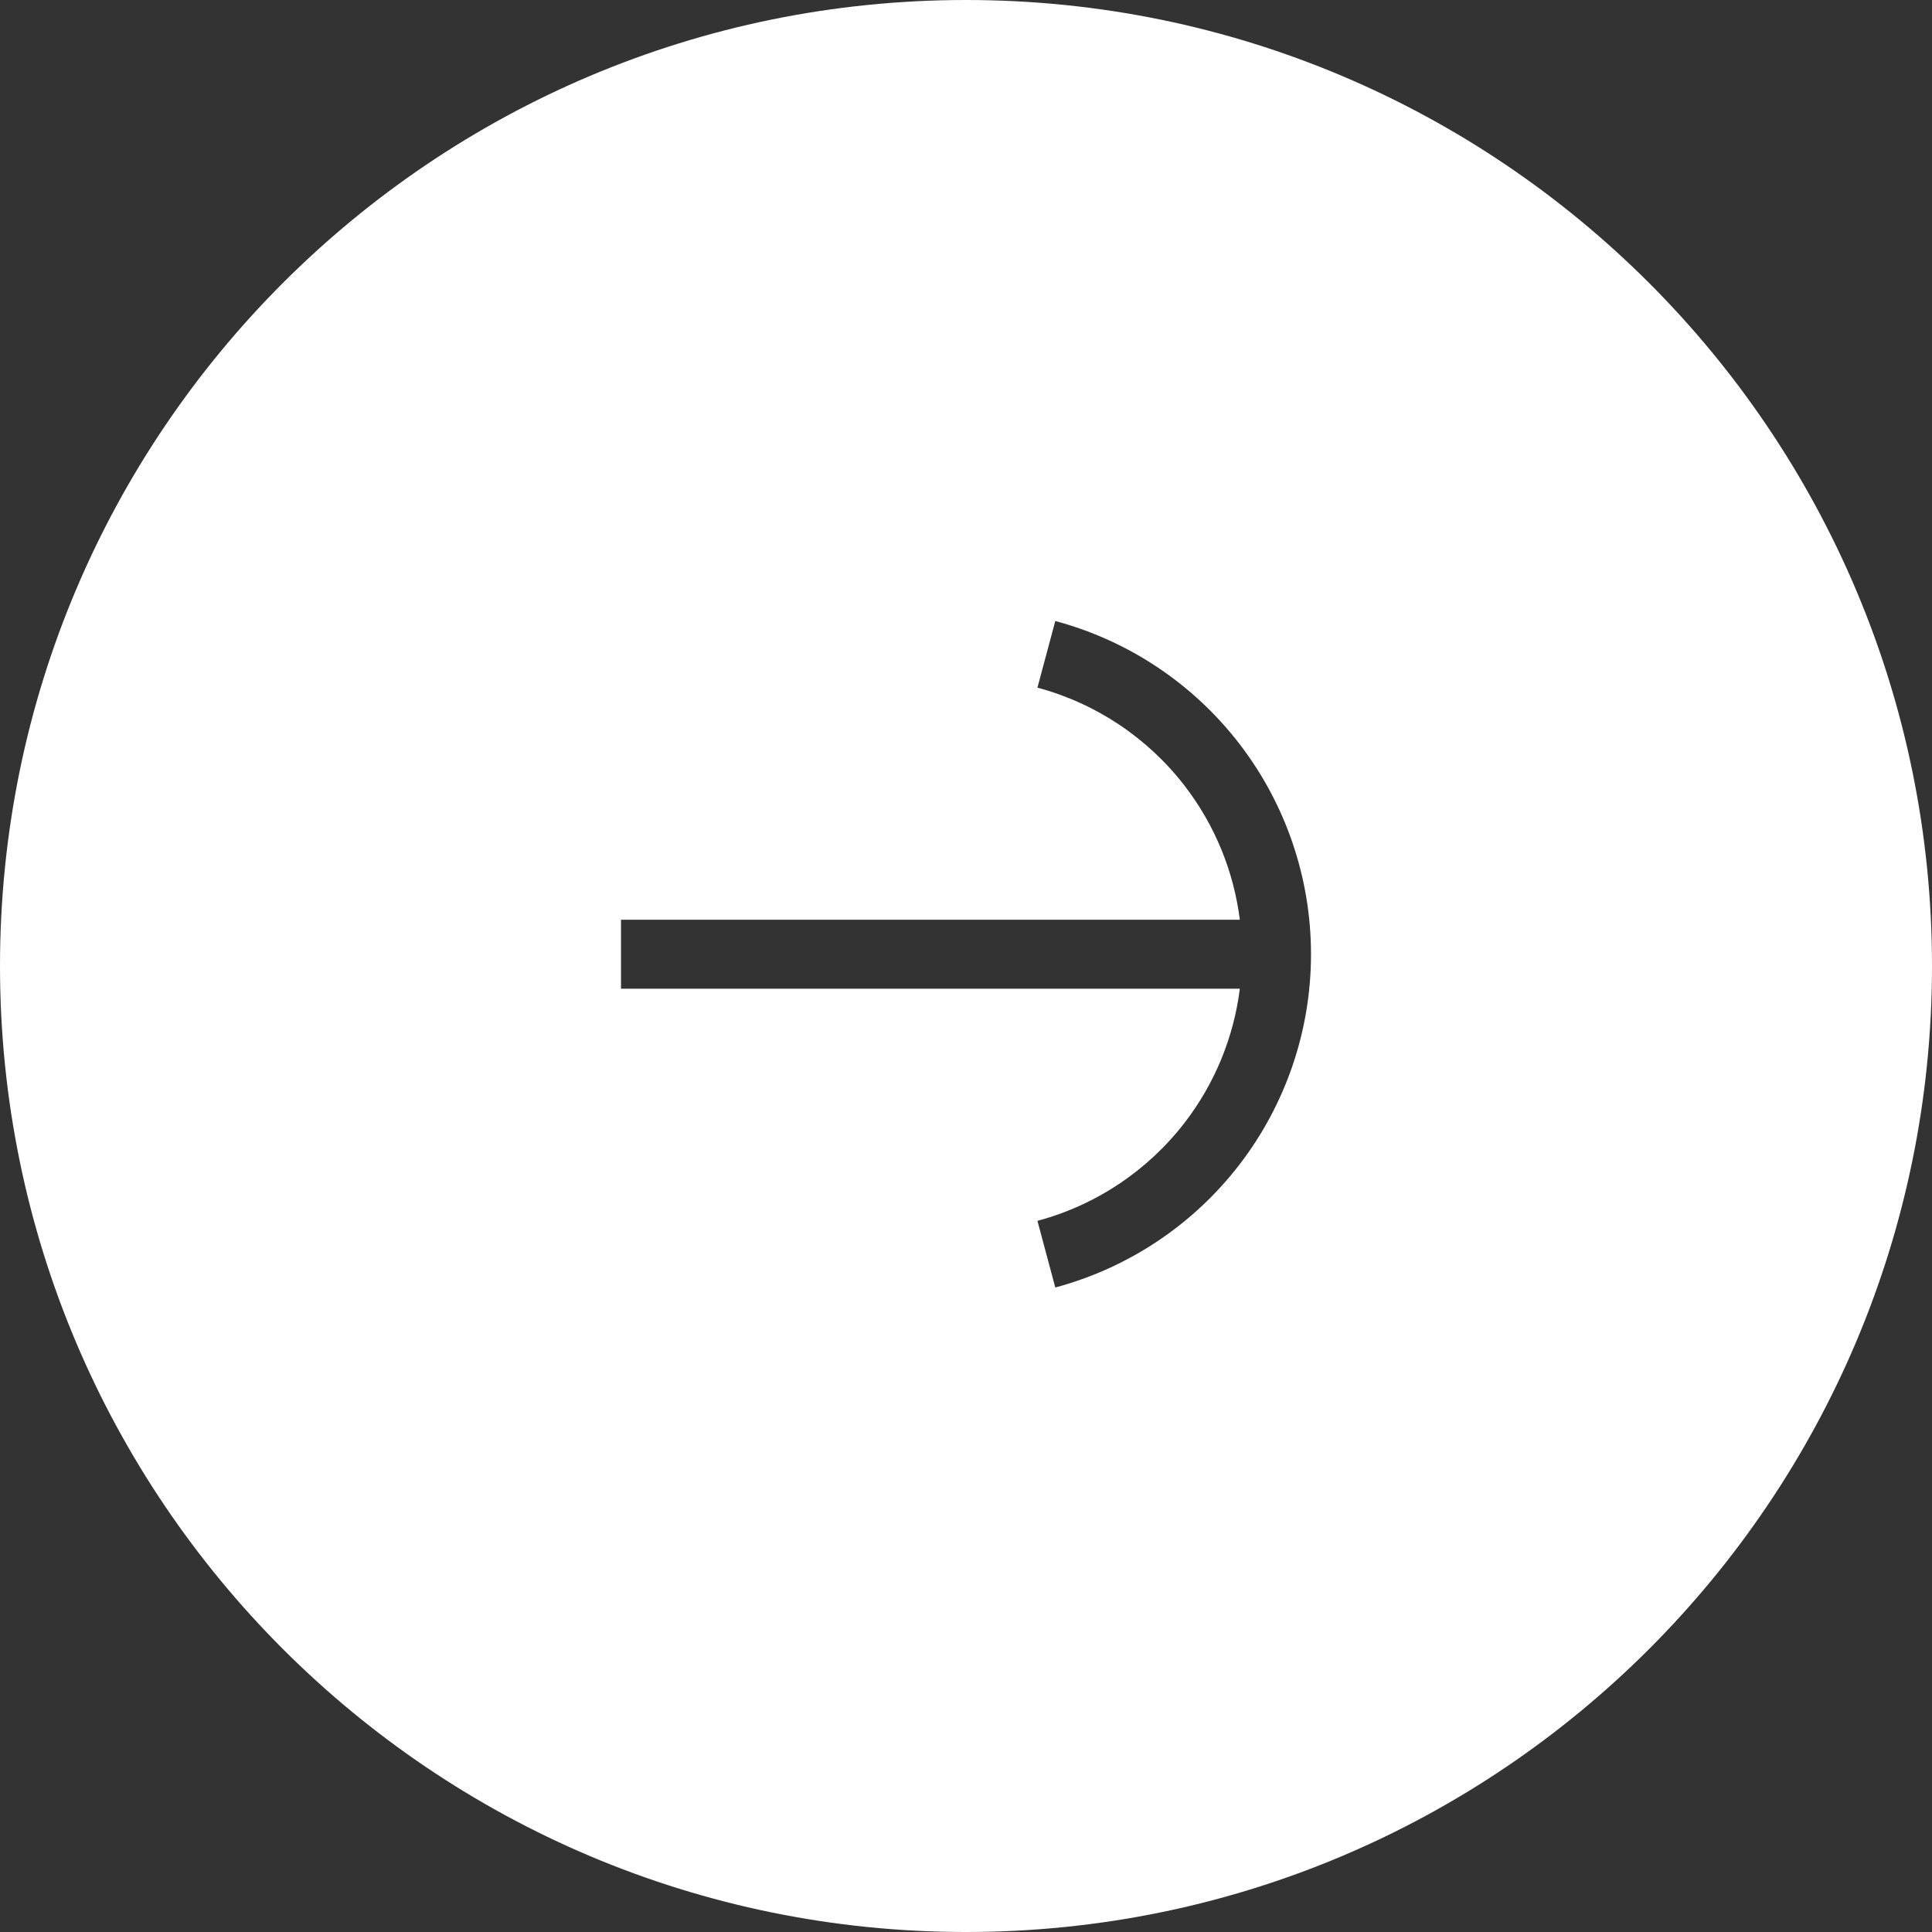 <svg width="280" height="280" viewBox="0 0 280 280" fill="none" xmlns="http://www.w3.org/2000/svg">
<rect x="0" y="0" width="280" height="280" fill="#333333" stroke="none"/>
<path d="M140 0C217.32 0 280 62.68 280 140C280 217.32 217.32 280 140 280C62.68 280 0 217.32 0 140C0 62.68 62.68 0 140 0ZM150.353 99.659C158.858 101.938 166.374 106.961 171.734 113.946C176.073 119.6 178.803 126.284 179.687 133.296H90V143.296H179.687C178.803 150.307 176.073 156.993 171.734 162.646C166.374 169.632 158.858 174.655 150.353 176.934L152.941 186.593C163.573 183.744 172.968 177.466 179.668 168.734C186.368 160.002 190 149.303 190 138.296C190 127.289 186.368 116.59 179.668 107.858C172.968 99.126 163.573 92.849 152.941 90L150.353 99.659Z" fill="white"/>
</svg>
